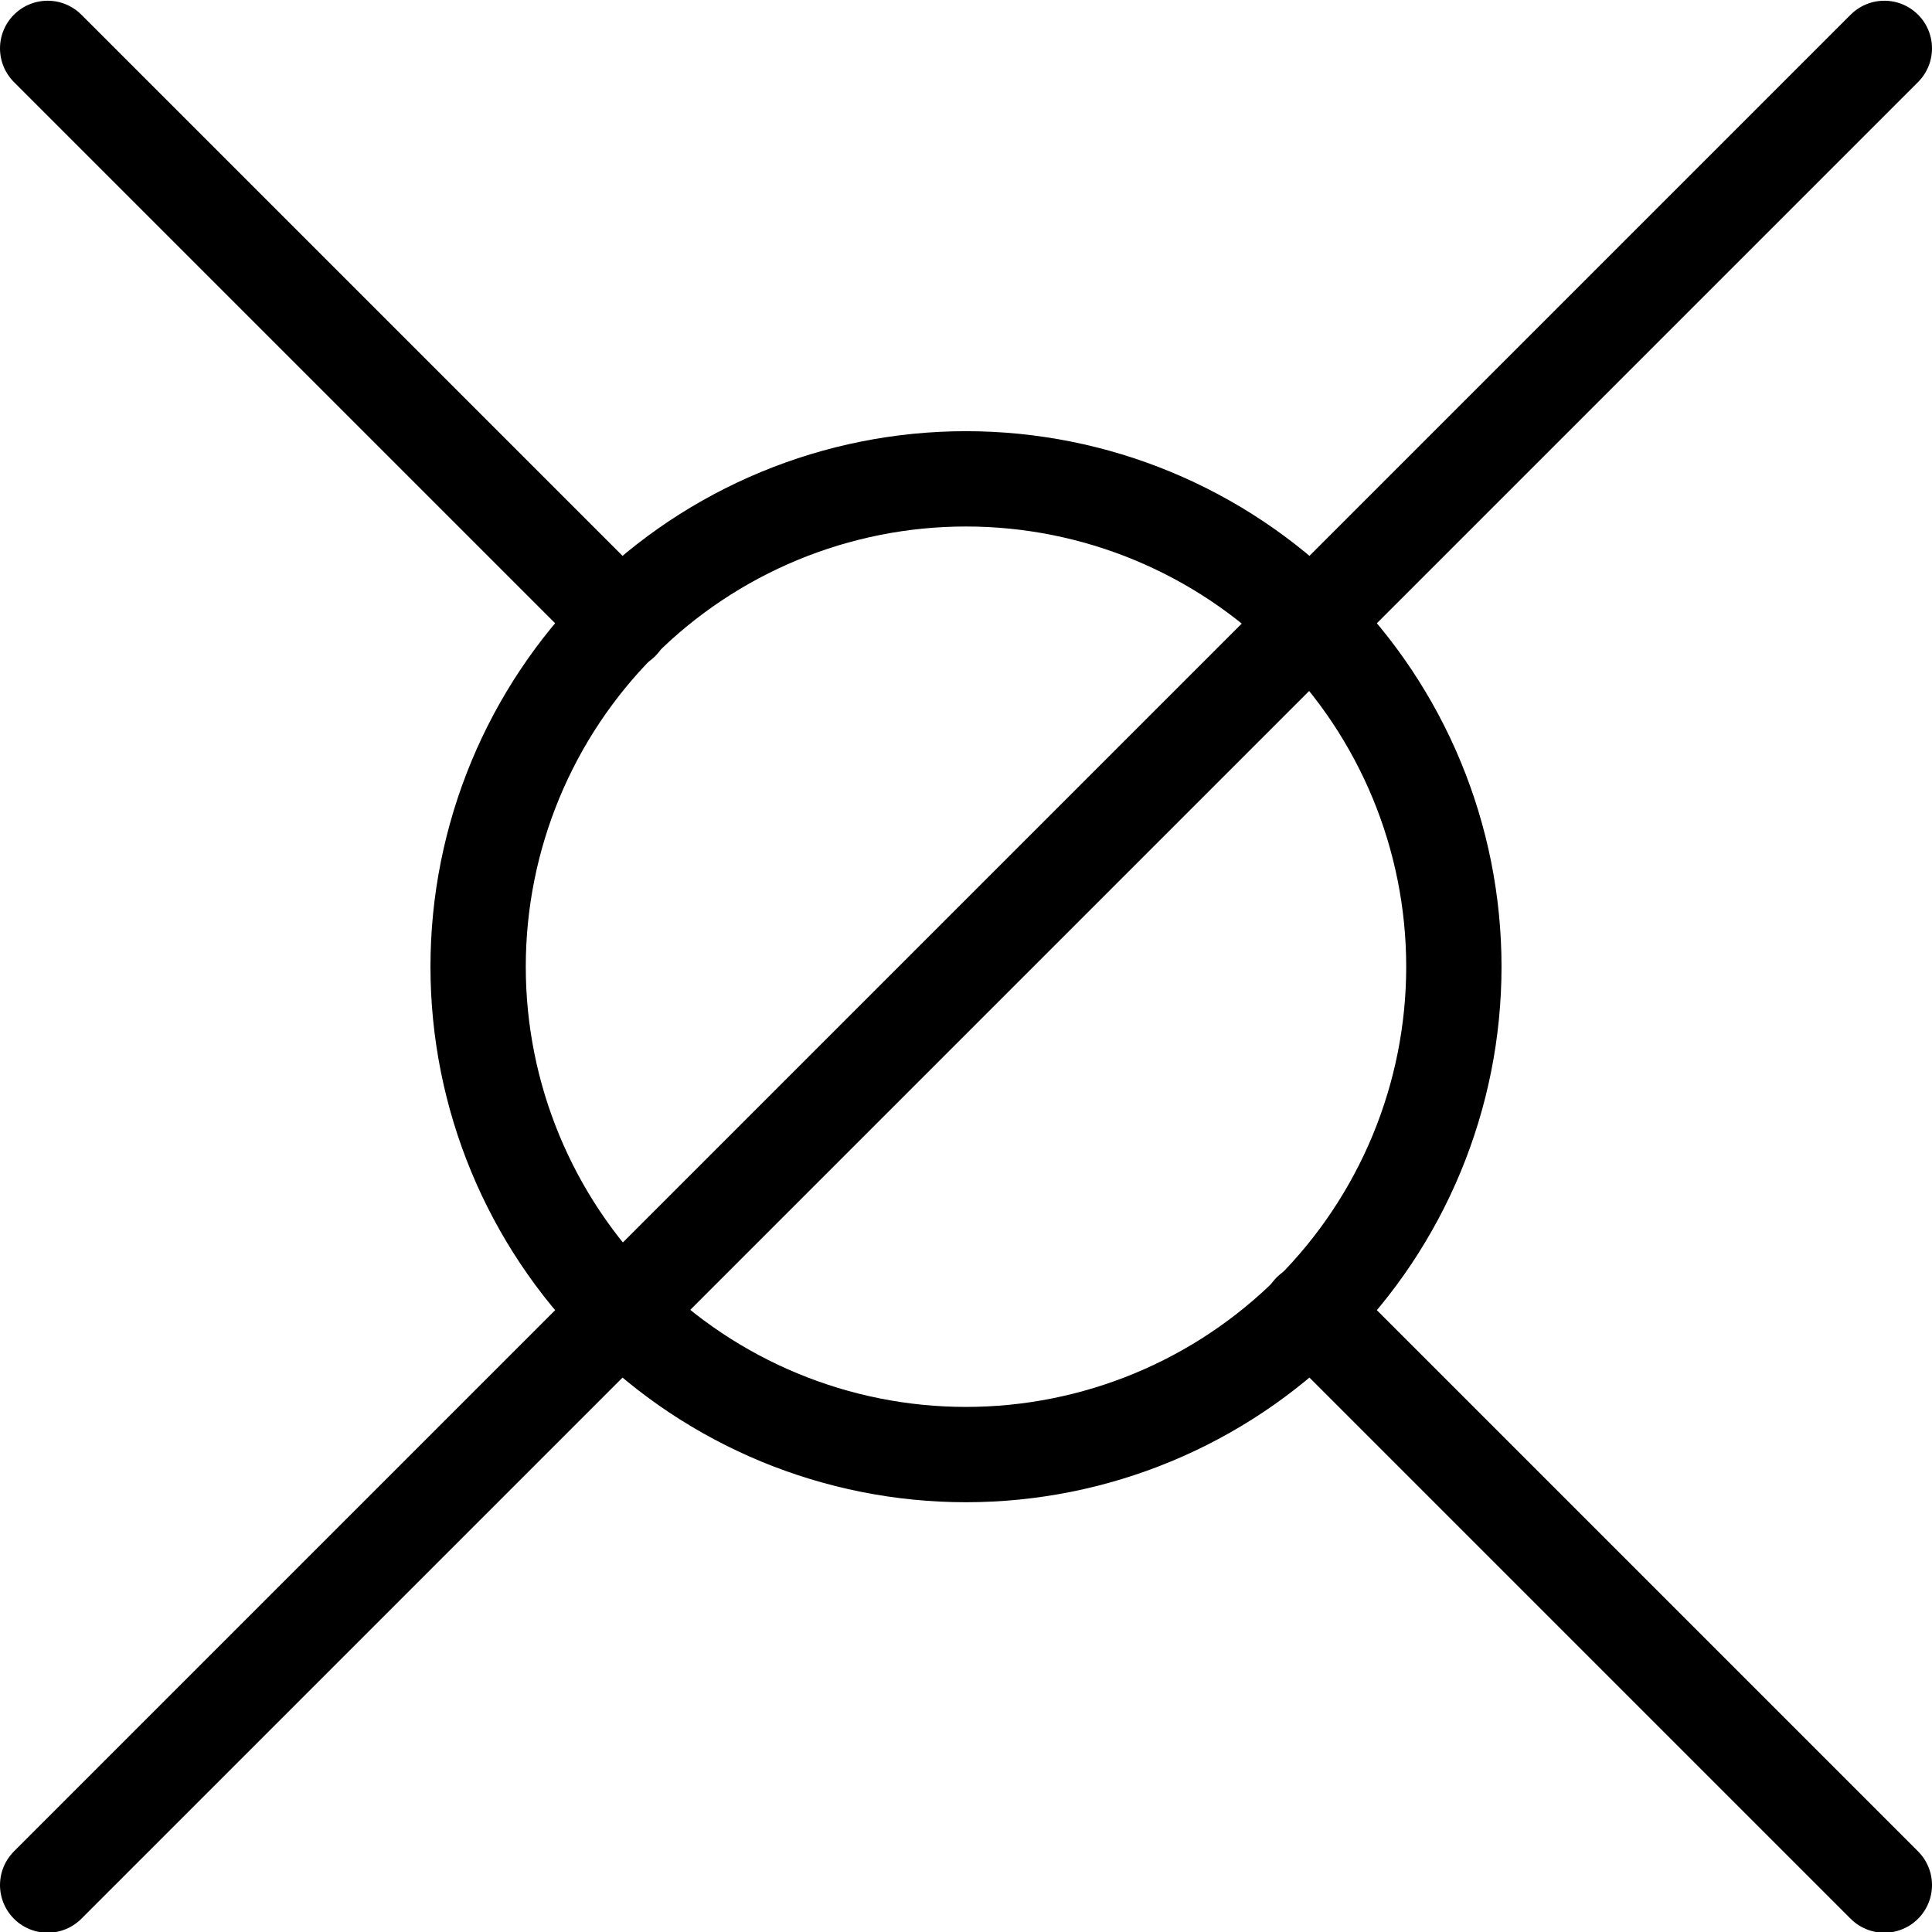 <?xml version="1.0"?>
<!-- Created by MetaPost 1.9991 on 2022.02.18:1311 -->
<svg version="1.1" xmlns="http://www.w3.org/2000/svg" xmlns:xlink="http://www.w3.org/1999/xlink" width="88.462" height="88.462" viewBox="6.228 -0.247 88.462 88.462">
<!-- Original BoundingBox: 6.227844 -0.247345 94.689453 88.214264 -->
  <path d="M34.69 28.248L8.41 1.968" style="stroke:rgb(0%,0%,0%); stroke-width: 4.364;stroke-linecap: round;stroke-linejoin: round;stroke-miterlimit: 10;fill: none;"></path>
  <path d="M8.41 86.066L92.508 1.968" style="stroke:rgb(0%,0%,0%); stroke-width: 4.364;stroke-linecap: round;stroke-linejoin: round;stroke-miterlimit: 10;fill: none;"></path>
  <path d="M92.508 86.066L66.227 59.785" style="stroke:rgb(0%,0%,0%); stroke-width: 4.364;stroke-linecap: round;stroke-linejoin: round;stroke-miterlimit: 10;fill: none;"></path>
  <path d="M72.797 44.017C72.797 38.092,70.443 32.41,66.254 28.221C62.065 24.032,56.383 21.678,50.459 21.678C44.534 21.678,38.852 24.032,34.663 28.221C30.474 32.41,28.12 38.092,28.12 44.017C28.12 49.941,30.474 55.623,34.663 59.812C38.852 64.001,44.534 66.355,50.459 66.355C56.383 66.355,62.065 64.001,66.254 59.812C70.443 55.623,72.797 49.941,72.797 44.017Z" style="stroke:rgb(0%,0%,0%); stroke-width: 4.364;stroke-linecap: round;stroke-linejoin: round;stroke-miterlimit: 10;fill: none;"></path>
</svg>

